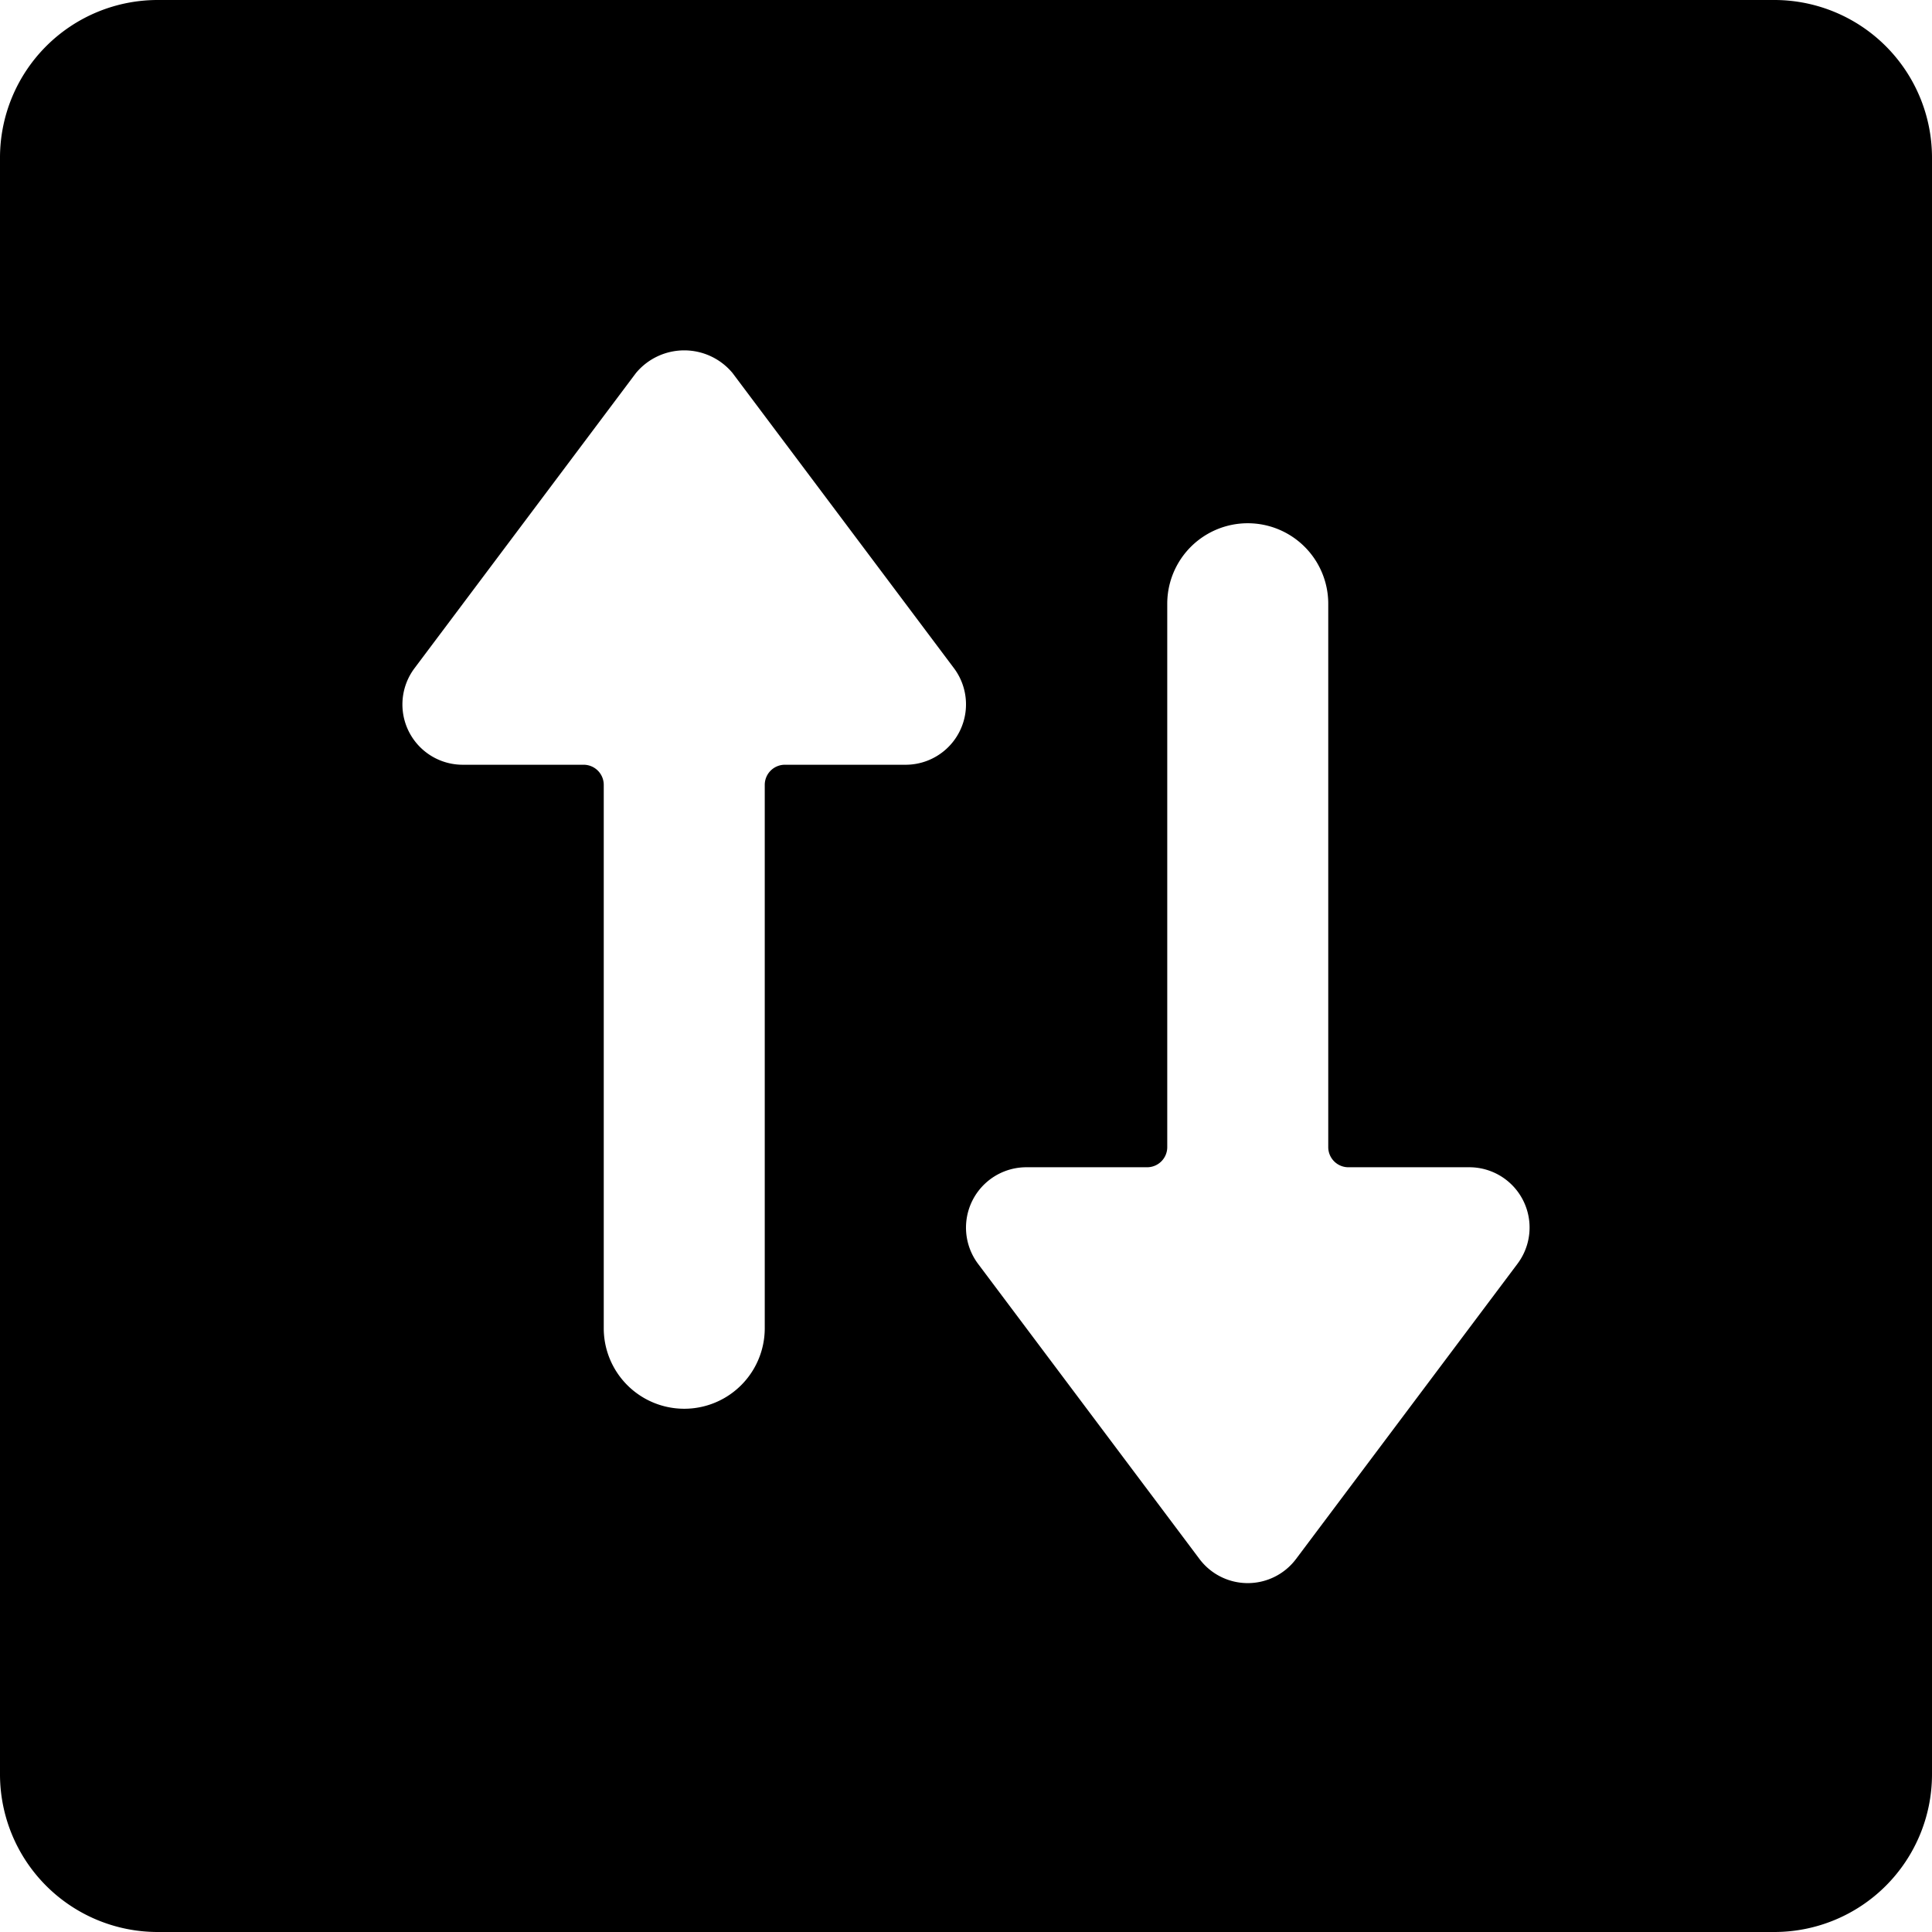 <svg xmlns="http://www.w3.org/2000/svg" viewBox="0 0 24 24"><title>data-transfer-square-vertical</title><path d="M22.043,0H1.957A1.959,1.959,0,0,0,0,1.956V22.044A1.959,1.959,0,0,0,1.957,24H22.043A1.959,1.959,0,0,0,24,22.044V1.956A1.959,1.959,0,0,0,22.043,0ZM5.75,9.5a.749.749,0,0,1-.6-1.2L7.9,4.634a.78.78,0,0,1,1.2,0L11.85,8.3a.75.75,0,0,1-.6,1.2H9.75a.25.25,0,0,0-.25.25V16.5a1,1,0,0,1-2,0V9.75a.25.25,0,0,0-.25-.25Zm12.5,5a.749.749,0,0,1,.6,1.2L16.1,19.366a.75.75,0,0,1-1.2,0L12.15,15.7a.75.75,0,0,1,.6-1.2h1.5a.25.25,0,0,0,.25-.25V7.5a1,1,0,0,1,2,0v6.75a.25.25,0,0,0,.25.25Z"/></svg>